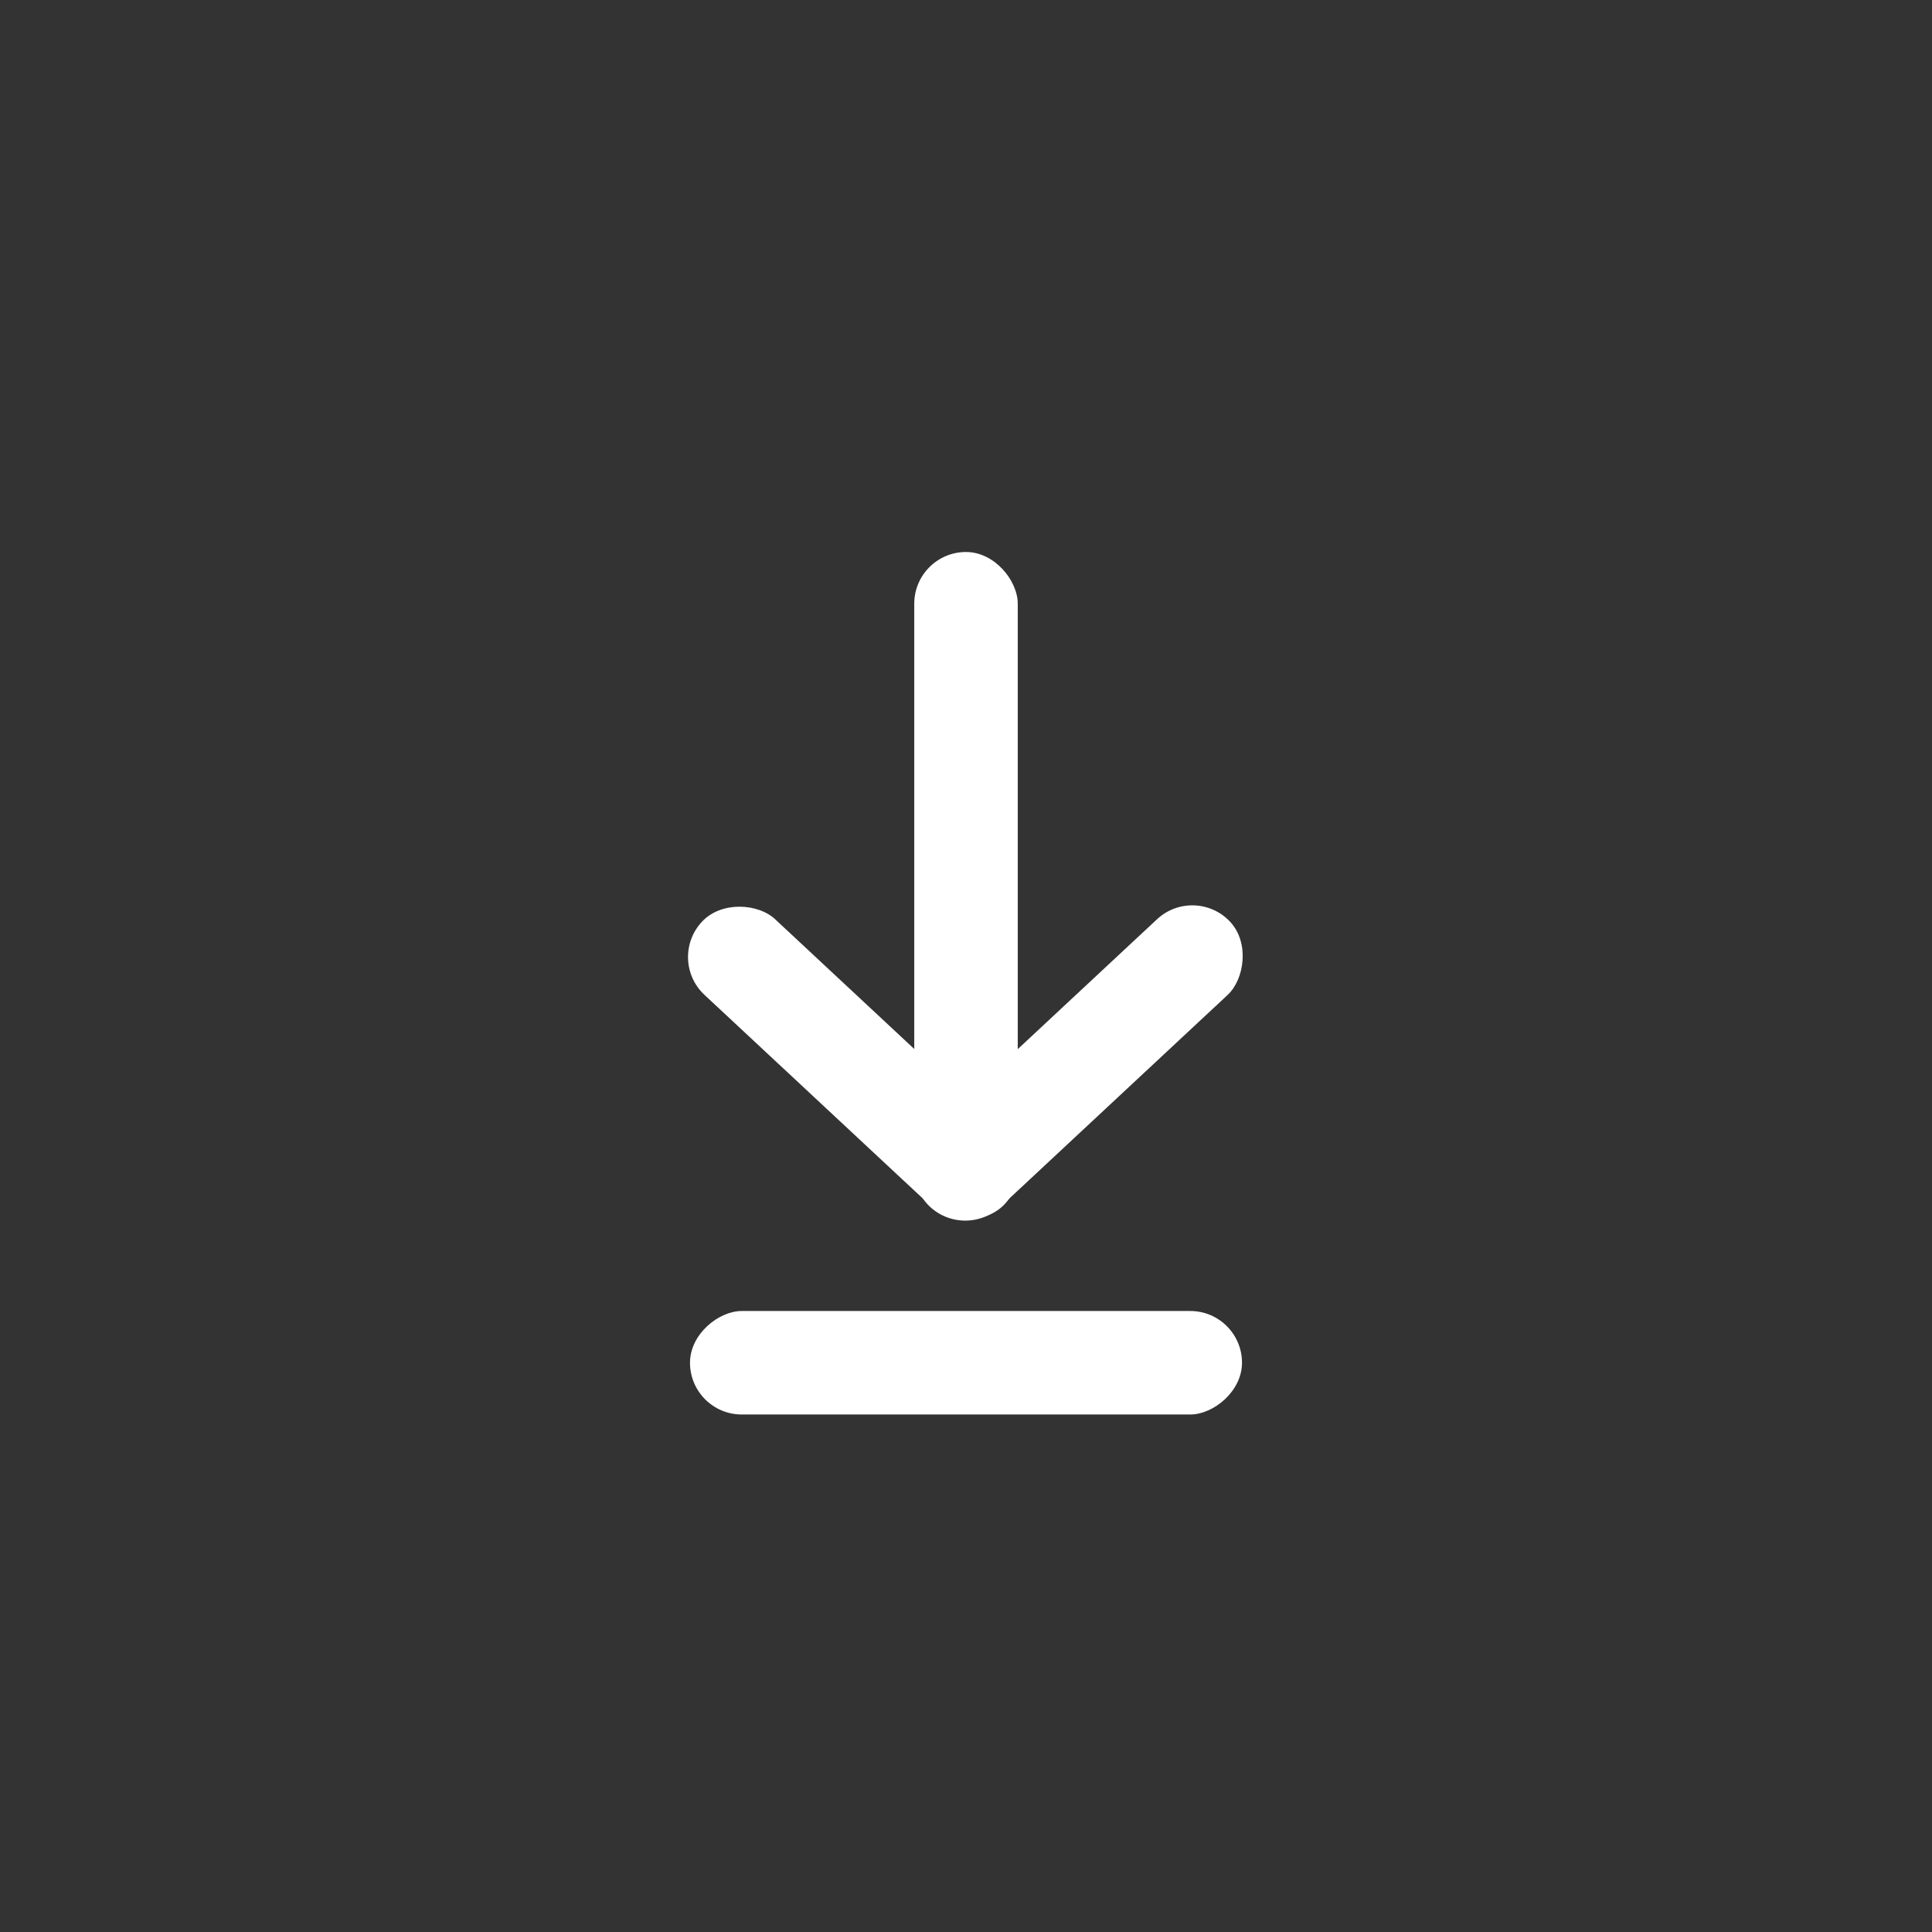 <svg xmlns="http://www.w3.org/2000/svg" width="28" height="28" viewBox="0 0 28 28">
    <rect x="0" y="0" width="28" height="28" fill="#333333" stroke="none"/>
    <g transform="translate(-1571 -270)">
        <rect data-name="사각형 22390" width="1.5" height="8" rx=".75" transform="rotate(90 650 939)" style="fill:#fff"/>
        <rect data-name="사각형 49" width="1.5" height="9" rx=".75" transform="translate(1584.25 278)" style="fill:#fff"/>
        <rect data-name="사각형 50" width="1.5" height="6" rx=".75" transform="rotate(133 730.662 488.273)" style="fill:#fff"/>
        <rect data-name="사각형 22387" width="1.5" height="6" rx=".75" transform="rotate(47 468.948 1967.845)" style="fill:#fff"/>
        <path data-name="사각형 21648" transform="translate(1571 270)" style="fill:none" d="M0 0h28v28H0z"/>
    </g>
</svg>
